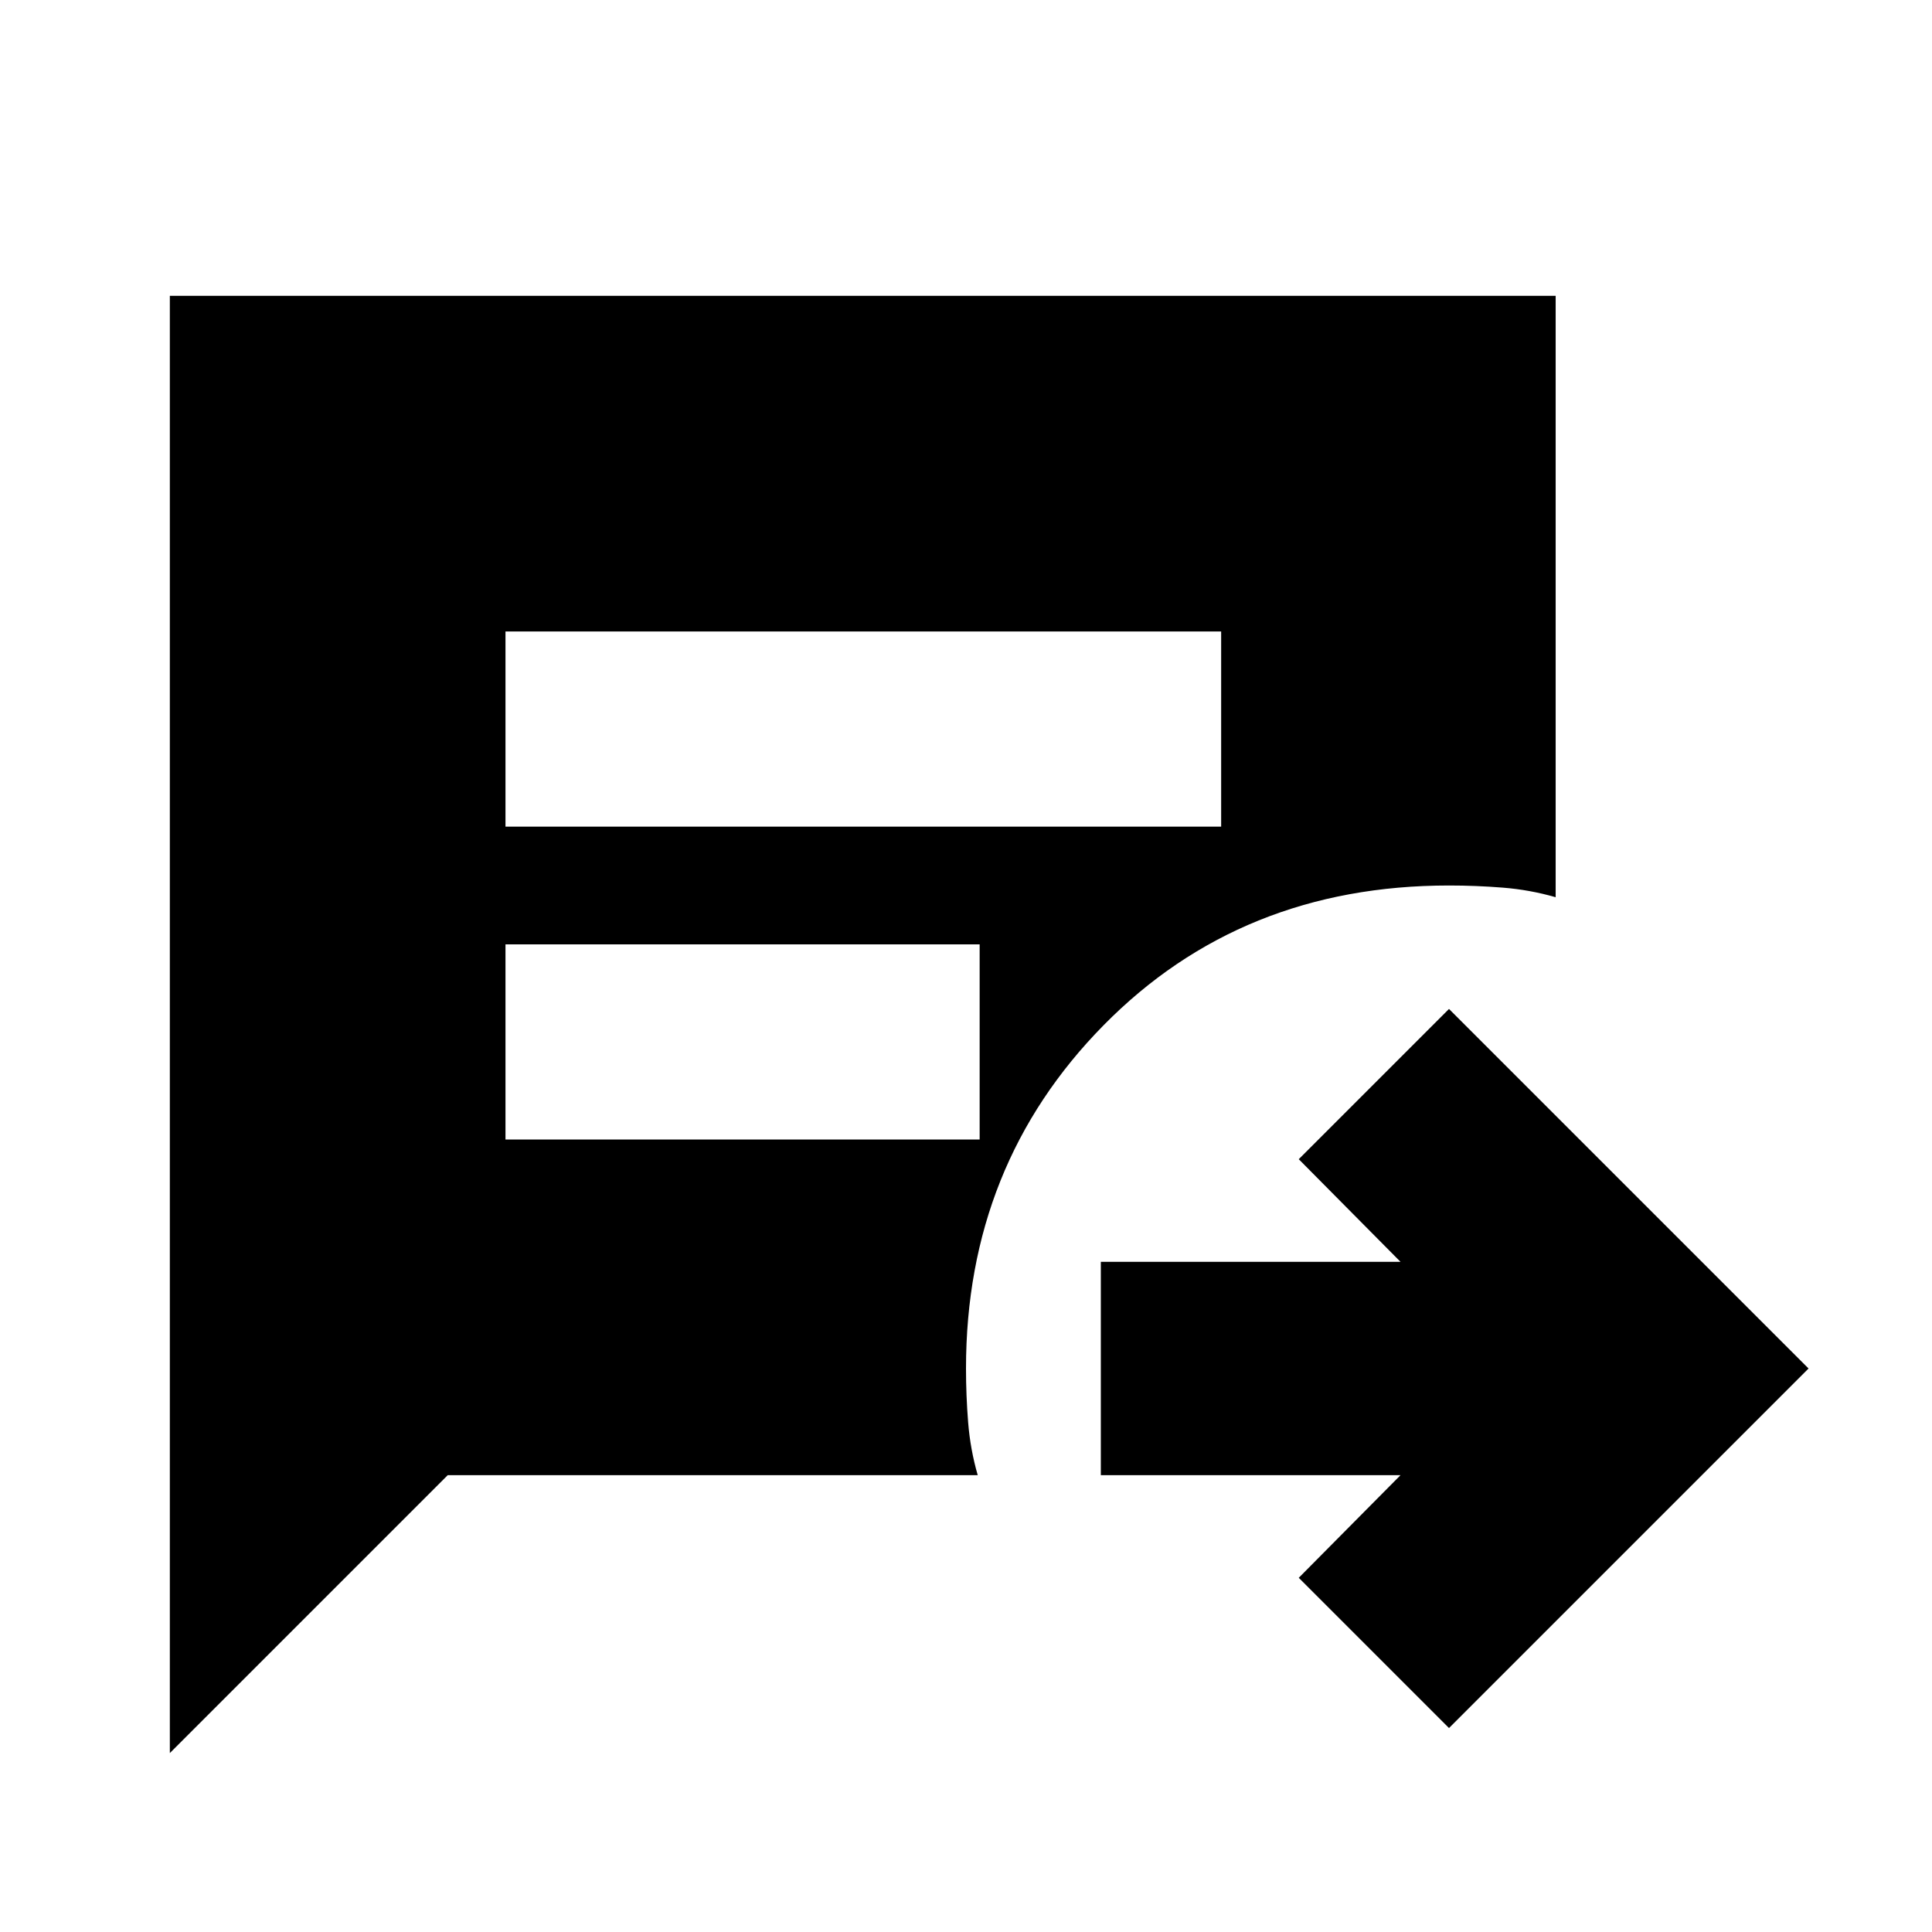 <svg xmlns="http://www.w3.org/2000/svg" height="24" viewBox="0 96 960 960" width="24"><path d="M720 954.653 645.347 880l50.564-50.999H546.999V722.999h148.912L645.347 672 720 597.347 898.653 776 720 954.653ZM251.172 506.74h355.611v-96.958H251.172v96.958Zm0 155.478h235.611V565.26H251.172v96.958ZM84.39 967.089v-724.09H773v298.827q-12.827-3.696-26.218-4.761Q733.391 536 720 536q-103.261 0-171.63 69.435Q480 674.87 480 776q0 13.391 1.065 26.783 1.065 13.391 4.761 26.218H222.477L84.389 967.089Z"/></svg>